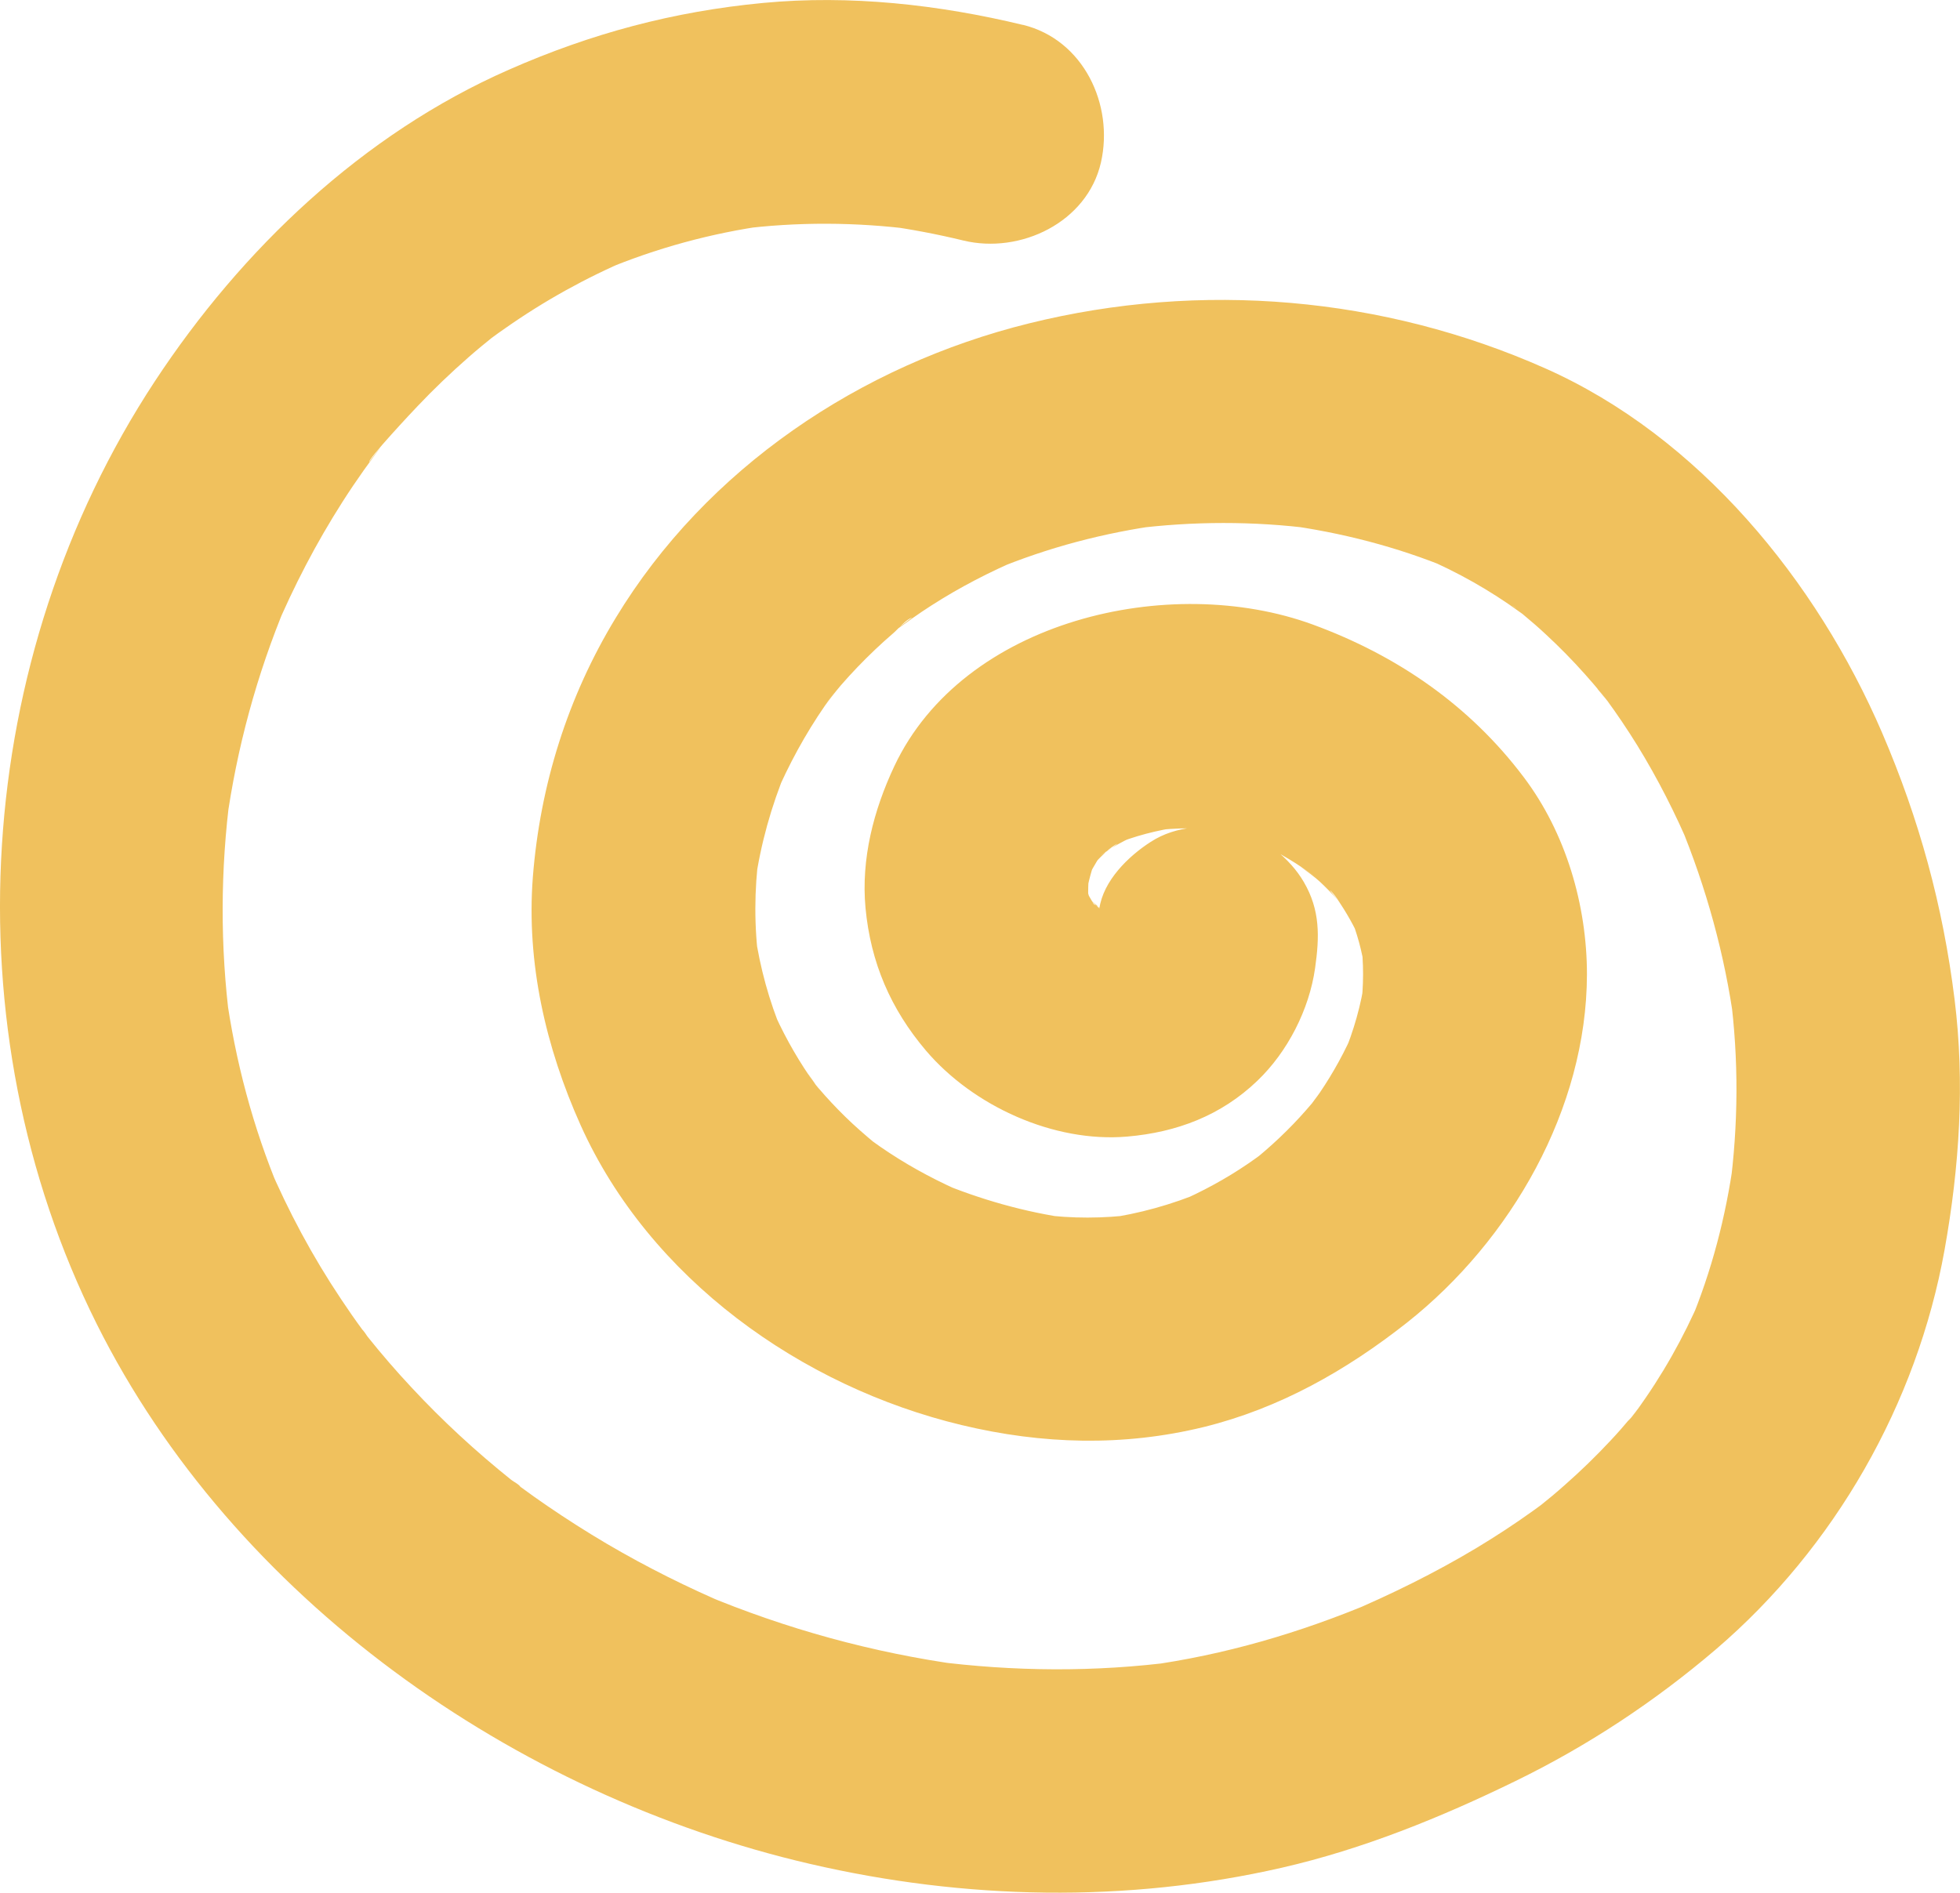 <?xml version="1.0" encoding="UTF-8"?>
<svg id="Capa_2" data-name="Capa 2" xmlns="http://www.w3.org/2000/svg" viewBox="0 0 133.45 128.89">
  <defs>
    <style>
      .cls-1 {
        fill: #f0c15d;
      }
    </style>
  </defs>
  <g id="OBJECTS">
    <path class="cls-1" d="m69.66,1.7C63.91.31,57.86-.36,51.96.2c-6.12.58-11.71,2.08-17.32,4.55-9.94,4.37-18.18,12.22-24.1,21.22C-1.86,44.83-3.5,69.96,6.58,90.15c9.34,18.71,28.43,32.11,48.57,36.78,10.55,2.45,21.55,2.68,32.13.26,5.5-1.26,10.82-3.42,15.88-5.89,4.93-2.4,9.5-5.42,13.67-8.98,8.09-6.93,13.69-16.73,15.57-27.21,1.01-5.64,1.39-11.36.68-17.06-.79-6.36-2.4-12.25-4.93-18.14-4.46-10.36-12.47-20.18-22.95-24.83-11.01-4.89-23.42-5.96-35.13-3.06-11.5,2.84-21.99,9.88-28.16,20.08-3.26,5.37-5.14,11.38-5.63,17.63-.45,5.84.88,11.61,3.26,16.91,4.69,10.42,15,17.79,25.95,20.41,5.47,1.31,10.98,1.47,16.47.13,5.16-1.27,9.72-3.86,13.85-7.12,7.07-5.6,12.22-14.54,12.24-23.7,0-4.73-1.44-9.64-4.3-13.43-3.69-4.9-8.62-8.29-14.37-10.4-9.73-3.56-23.8-.31-28.49,9.65-1.41,3-2.27,6.31-1.96,9.65.35,3.72,1.71,6.88,4.12,9.72,3.22,3.78,8.71,6.28,13.7,5.85,3.37-.29,6.39-1.43,8.86-3.8,2.06-1.97,3.53-4.85,3.93-7.67.3-2.12.36-3.94-.77-5.87-.92-1.58-2.74-3.09-4.55-3.5-1.95-.44-4.14-.35-5.87.77-1.54.99-3.23,2.65-3.5,4.55-.11.79-.3,1.56-.6,2.3.26-.61.51-1.21.77-1.82-.14.32-.32.61-.49.92-.49.93.66-.87.74-.92-.13.08-.25.28-.36.39-.1.1-.21.18-.31.28-.55.56,1.83-1.2.97-.76-.3.15-.58.33-.89.47.61-.26,1.21-.51,1.82-.77-.51.2-1.03.34-1.57.43.67-.09,1.35-.18,2.02-.27-.71.09-1.4.09-2.11,0,.67.09,1.35.18,2.02.27-.89-.13-1.73-.37-2.56-.71.61.26,1.21.51,1.82.77-.56-.25-1.08-.55-1.61-.87-.6-.37-.92-1.01.79.65-.22-.21-.48-.4-.7-.61-.23-.22-.42-.46-.64-.68-.74-.76,1.18,1.76.62.8-.33-.55-.65-1.07-.91-1.66.26.61.51,1.21.77,1.82-.27-.69-.46-1.39-.56-2.12.09.67.18,1.35.27,2.02-.11-.94-.06-1.88.06-2.82-.09.67-.18,1.35-.27,2.02.15-.94.39-1.85.75-2.74-.26.61-.51,1.21-.77,1.82.29-.66.64-1.26,1.03-1.86.63-.98-1.47,1.73-.38.52.23-.26.48-.5.73-.74.53-.49,1.64-1.07-.54.36.29-.19.57-.4.87-.59.6-.37,1.24-.69,1.89-.98-.61.26-1.21.51-1.82.77,1.52-.64,3.1-1.04,4.72-1.27-.67.09-1.35.18-2.02.27,1.72-.21,3.45-.22,5.18,0-.67-.09-1.35-.18-2.02-.27,1.53.21,3.03.58,4.46,1.17-.61-.26-1.21-.51-1.82-.77,1.39.6,2.74,1.28,4.02,2.09.5.32.97.67,1.46,1-2.37-1.61-.4-.3.17.24.42.39.82.8,1.2,1.23.2.22.38.46.58.68-1.7-1.98-.94-1.26-.59-.74.63.94,1.18,1.89,1.63,2.93-.26-.61-.51-1.21-.77-1.82.5,1.22.84,2.47,1.03,3.77-.09-.68-.18-1.35-.27-2.02.2,1.53.19,3.06,0,4.59.09-.68.18-1.35.27-2.03-.25,1.81-.76,3.57-1.46,5.26.26-.61.51-1.21.77-1.82-.65,1.52-1.45,2.98-2.38,4.35-.24.35-.52.68-.74,1.03.04-.07,1.38-1.73.64-.83-.14.16-.27.33-.41.5-.56.66-1.14,1.3-1.76,1.91-.62.62-1.27,1.2-1.94,1.76-.14.11-.27.22-.41.33-.92.76,1.68-1.24.7-.55-.32.23-.64.47-.97.69-1.51,1.03-3.12,1.9-4.8,2.63.61-.26,1.21-.51,1.82-.77-2.17.91-4.43,1.55-6.76,1.87.67-.09,1.35-.18,2.02-.27-2.13.27-4.26.28-6.39,0,.67.09,1.35.18,2.02.27-3.09-.43-6.12-1.29-9-2.49.61.26,1.21.51,1.82.77-1.78-.77-3.5-1.67-5.13-2.74-.41-.27-.81-.54-1.2-.83-.06-.04-.47-.4-.52-.38.04-.02,1.56,1.25.79.6-.73-.61-1.44-1.22-2.12-1.89-.63-.62-1.23-1.26-1.8-1.93-.44-.52-1.36-1.95.13.22-.23-.34-.48-.66-.72-1-1.03-1.51-1.91-3.12-2.63-4.8.26.61.51,1.21.77,1.82-.9-2.16-1.52-4.41-1.86-6.73.09.68.18,1.35.27,2.02-.34-2.5-.33-5,0-7.5-.09.67-.18,1.35-.27,2.02.38-2.66,1.1-5.24,2.13-7.72-.26.61-.51,1.21-.77,1.82.93-2.17,2.06-4.25,3.4-6.19.38-.55,1.72-2.1.02-.09.36-.43.7-.87,1.07-1.3.73-.84,1.51-1.65,2.32-2.42.4-.38.82-.76,1.24-1.12.32-.27.89-.97,1.29-1.06-.04,0-1.58,1.18-.75.59.27-.19.54-.39.81-.58.41-.29.83-.57,1.25-.84,1.93-1.24,3.97-2.29,6.08-3.19-.61.26-1.21.51-1.82.77,3.67-1.53,7.52-2.54,11.46-3.07-.67.09-1.35.18-2.02.27,4.1-.52,8.24-.53,12.34,0-.67-.09-1.35-.18-2.02-.27,3.86.52,7.65,1.49,11.26,2.98-.61-.26-1.21-.51-1.82-.77,2.35,1,4.58,2.26,6.64,3.76,1.01.74-.35-.36-.59-.48.28.13.55.44.8.64.52.43,1.04.88,1.54,1.35.92.85,1.8,1.75,2.64,2.69.42.47.83.95,1.23,1.44.18.22.35.45.54.67-1.58-1.88-.69-.89-.35-.44.76,1.03,1.47,2.09,2.14,3.17,1.41,2.29,2.62,4.68,3.67,7.16-.26-.61-.51-1.21-.77-1.82,1.81,4.37,3.07,8.95,3.71,13.64-.09-.67-.18-1.35-.27-2.02.58,4.43.55,8.88-.04,13.31l.27-2.02c-.53,3.84-1.5,7.58-3,11.16.26-.61.51-1.21.77-1.82-1.18,2.75-2.65,5.36-4.42,7.78-.35.48-1.16,1.39.45-.57-.26.32-.51.64-.77.95-.46.55-.93,1.09-1.42,1.61-.99,1.06-2.03,2.07-3.11,3.02-.55.49-1.11.96-1.69,1.42-1.31,1.05.92-.68.41-.31-.3.22-.6.45-.9.66-1.24.89-2.51,1.72-3.82,2.51-2.85,1.71-5.84,3.18-8.91,4.48.61-.26,1.21-.51,1.82-.77-4.96,2.08-10.06,3.58-15.4,4.31.67-.09,1.35-.18,2.02-.27-5.51.72-11.07.68-16.58-.04.67.09,1.35.18,2.02.27-6.07-.83-12-2.46-17.65-4.83.61.26,1.21.51,1.82.77-2.87-1.22-5.66-2.61-8.35-4.19-1.39-.82-2.74-1.68-4.07-2.59-.62-.42-1.23-.86-1.83-1.3-.3-.22-.6-.45-.9-.67-.54-.4.93.78.91.7-.04-.16-.51-.4-.63-.5-2.41-1.93-4.68-4.02-6.78-6.28-1.05-1.12-2.05-2.28-3.01-3.48-.04-.06-.29-.45-.39-.5-.02,0,1.26,1.66.61.79-.19-.25-.38-.51-.57-.76-.5-.68-.98-1.37-1.45-2.08-1.94-2.9-3.59-5.98-4.96-9.19.26.61.51,1.21.77,1.82-1.81-4.33-3.01-8.85-3.65-13.5l.27,2.02c-.67-5.17-.65-10.39.03-15.55-.09.67-.18,1.35-.27,2.02.71-5.14,2.07-10.15,4.07-14.94-.26.61-.51,1.21-.77,1.82,1.29-3.05,2.82-5.99,4.6-8.78.47-.74.96-1.46,1.46-2.17.25-.35.51-.71.77-1.06.98-1.31-.42.49-.4.51-.14-.16,2.98-3.49,3.28-3.8,1.11-1.17,2.27-2.28,3.48-3.34.6-.53,1.22-1.03,1.85-1.54.98-.79-1.74,1.3-.27.22.3-.22.6-.44.91-.65,2.66-1.87,5.51-3.45,8.5-4.72-.61.26-1.21.51-1.82.77,3.6-1.51,7.37-2.54,11.24-3.07-.67.09-1.35.18-2.02.27,3.97-.51,7.98-.49,11.95.02-.67-.09-1.35-.18-2.02-.27,1.81.25,3.6.59,5.37,1.02,3.87.94,8.44-1.23,9.37-5.32.89-3.92-1.18-8.36-5.32-9.37h0Z"/>
  </g>
</svg>